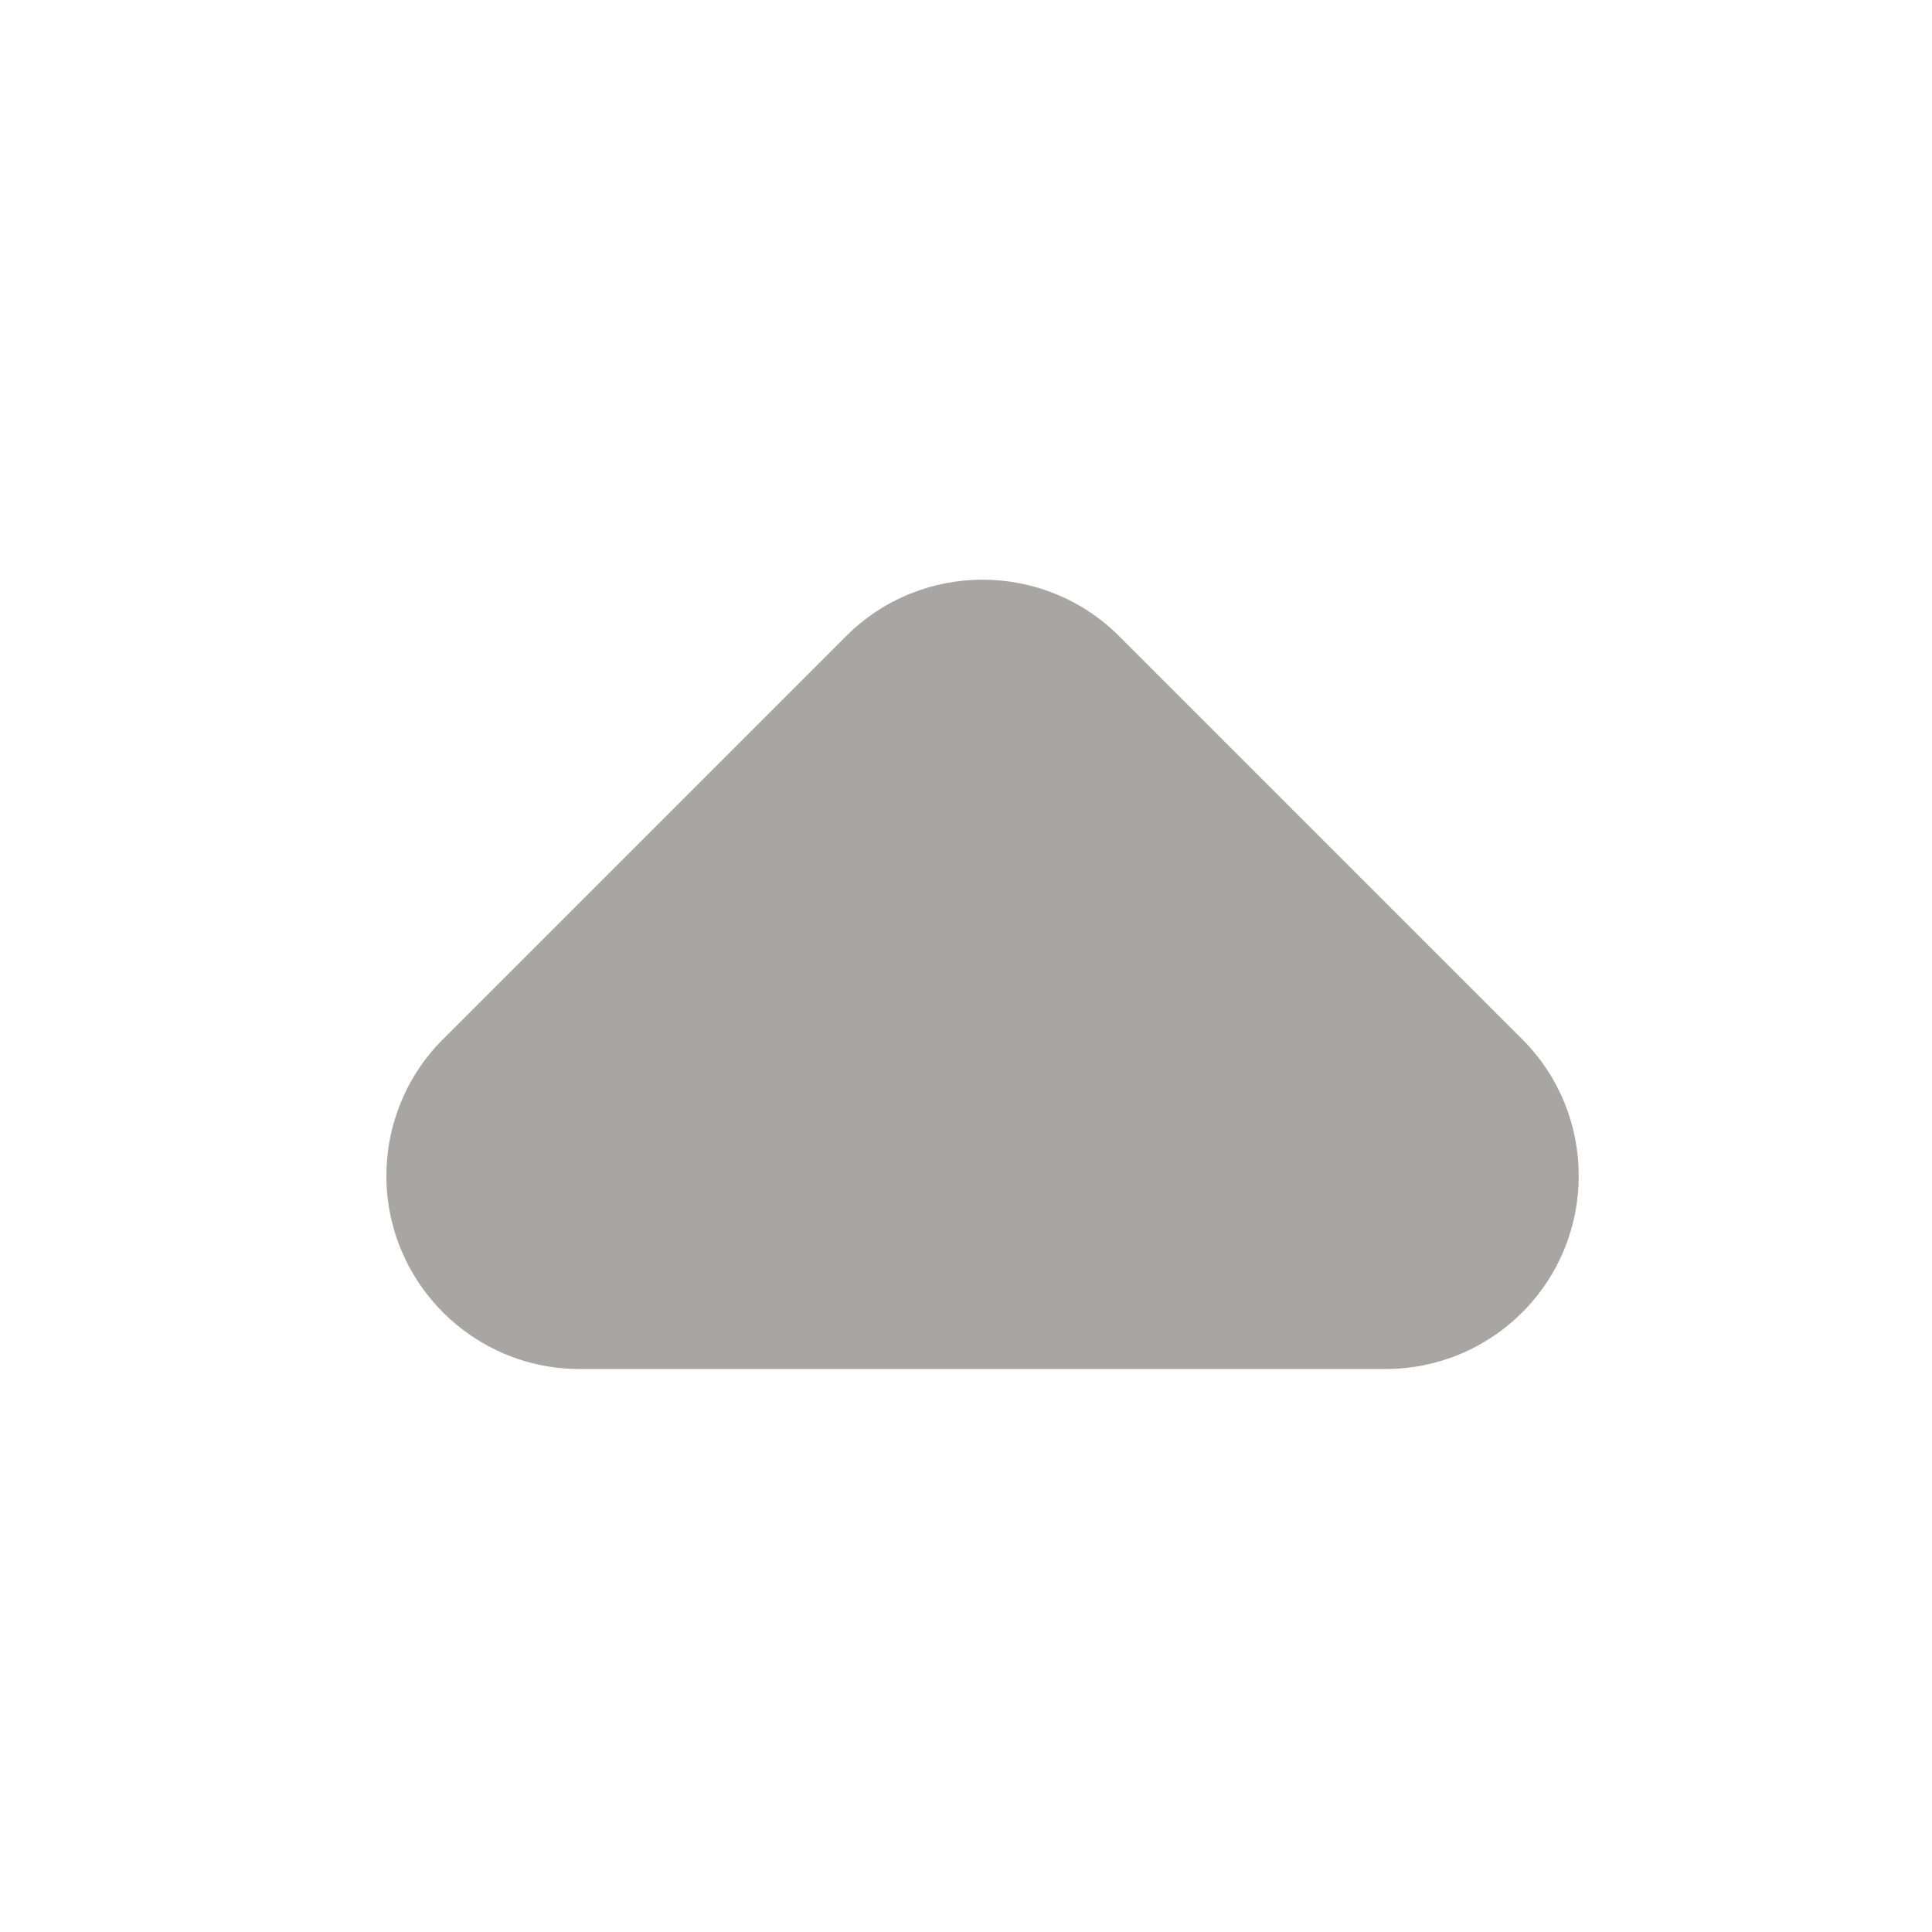 <?xml version="1.0" encoding="UTF-8"?>
<svg width="10px" height="10px" viewBox="0 0 10 10" version="1.1" xmlns="http://www.w3.org/2000/svg" xmlns:xlink="http://www.w3.org/1999/xlink">
    <title>Icon/箭头 2</title>
    <g id="页面-1" stroke="none" stroke-width="1" fill="none" fill-rule="evenodd">
        <g id="在线充值" transform="translate(-46, -299)" fill="#A7A6A5">
            <g id="Icon/箭头-2" transform="translate(46, 299)">
                <path d="M5.793,6.793 L7.879,4.707 C8.269,4.317 8.269,3.683 7.879,3.293 C7.691,3.105 7.437,3 7.172,3 L3,3 C2.448,3 2,3.448 2,4 C2,4.265 2.105,4.52 2.293,4.707 L4.379,6.793 C4.769,7.183 5.402,7.183 5.793,6.793 Z" id="三角形" transform="translate(5.086, 5.043) scale(1, -1) translate(-5.086, -5.043)"></path>
            </g>
        </g>
    </g>
</svg>